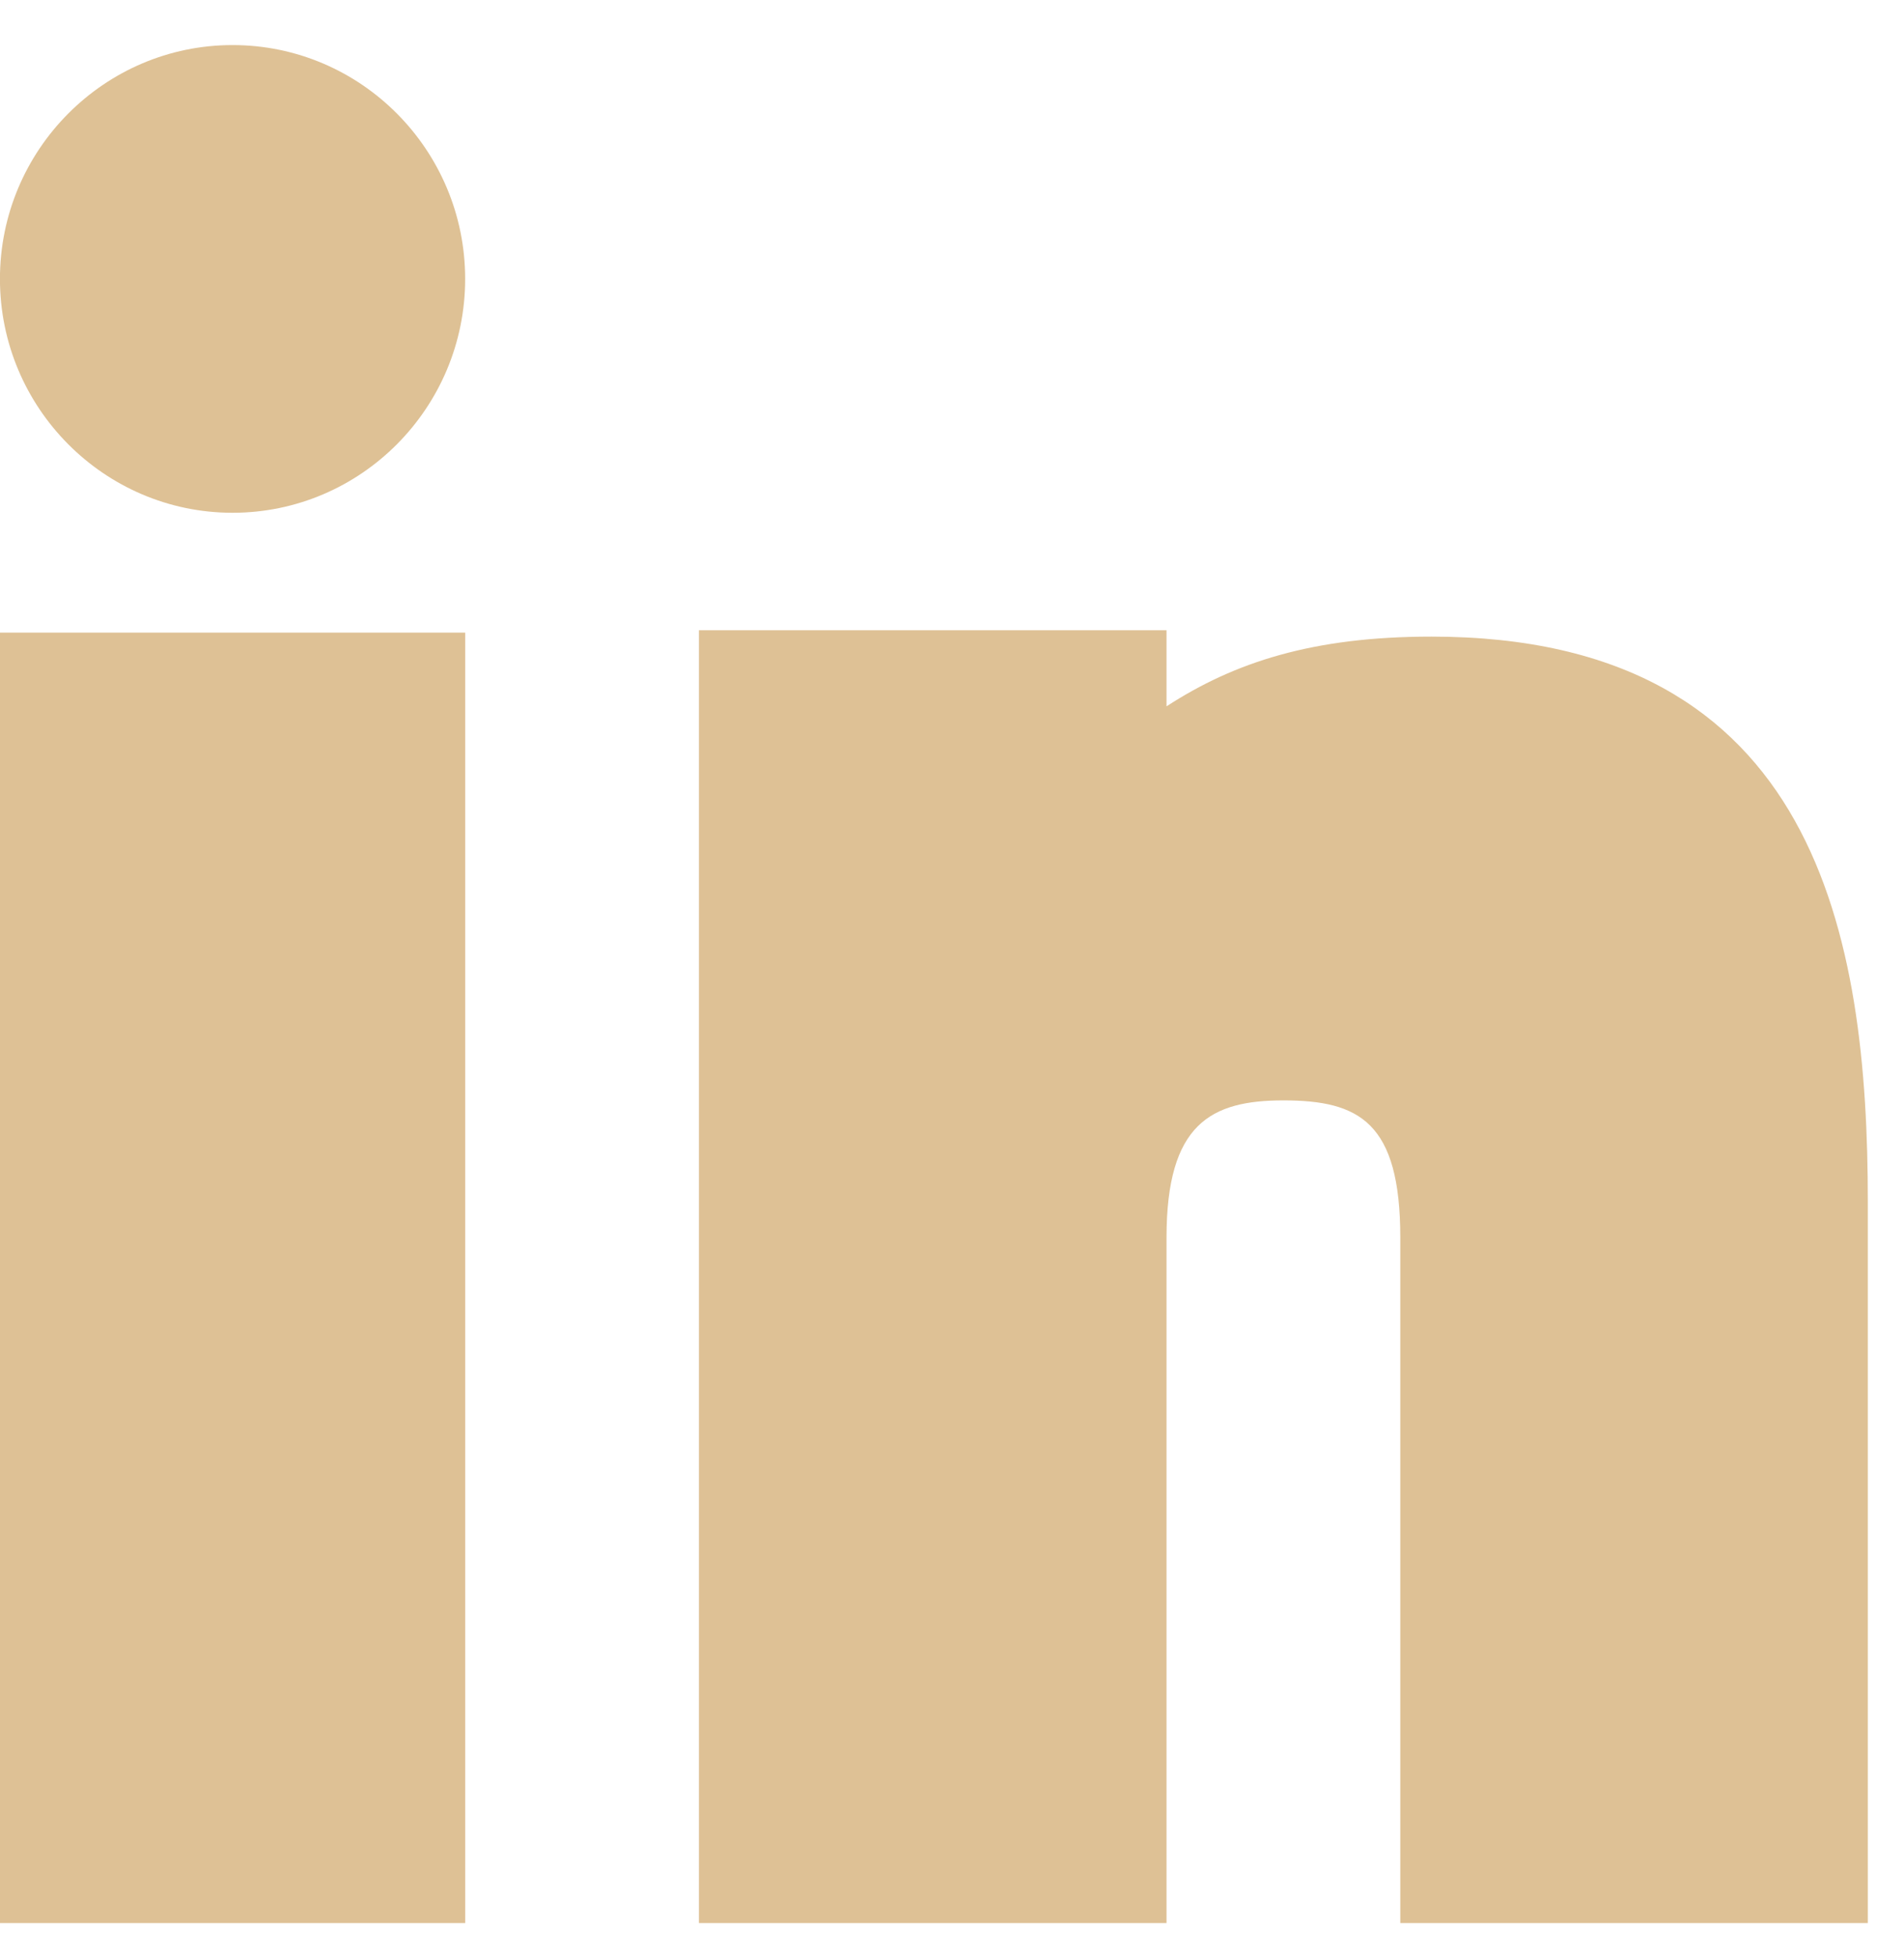 <svg width="36" height="37" viewBox="0 0 36 37" fill="none" xmlns="http://www.w3.org/2000/svg">
<path fill-rule="evenodd" clip-rule="evenodd" d="M8.796 11.959V36.352H-0V11.959H8.796ZM22.056 11.914V13.352C23.34 12.519 24.82 12.034 27.066 12.034C34.379 12.034 35.316 17.741 35.316 22.713V36.352H26.476V23.393C26.476 21.214 25.7 20.801 24.266 20.801C22.902 20.801 22.056 21.236 22.056 23.393V36.352H13.215V11.914H22.056ZM4.397 0.852C6.824 0.852 8.795 2.835 8.795 5.272C8.795 7.71 6.824 9.693 4.397 9.693C1.973 9.693 -0.001 7.71 -0.001 5.272C-0.001 2.835 1.973 0.852 4.397 0.852Z" fill="#DEC195"/>
</svg>
